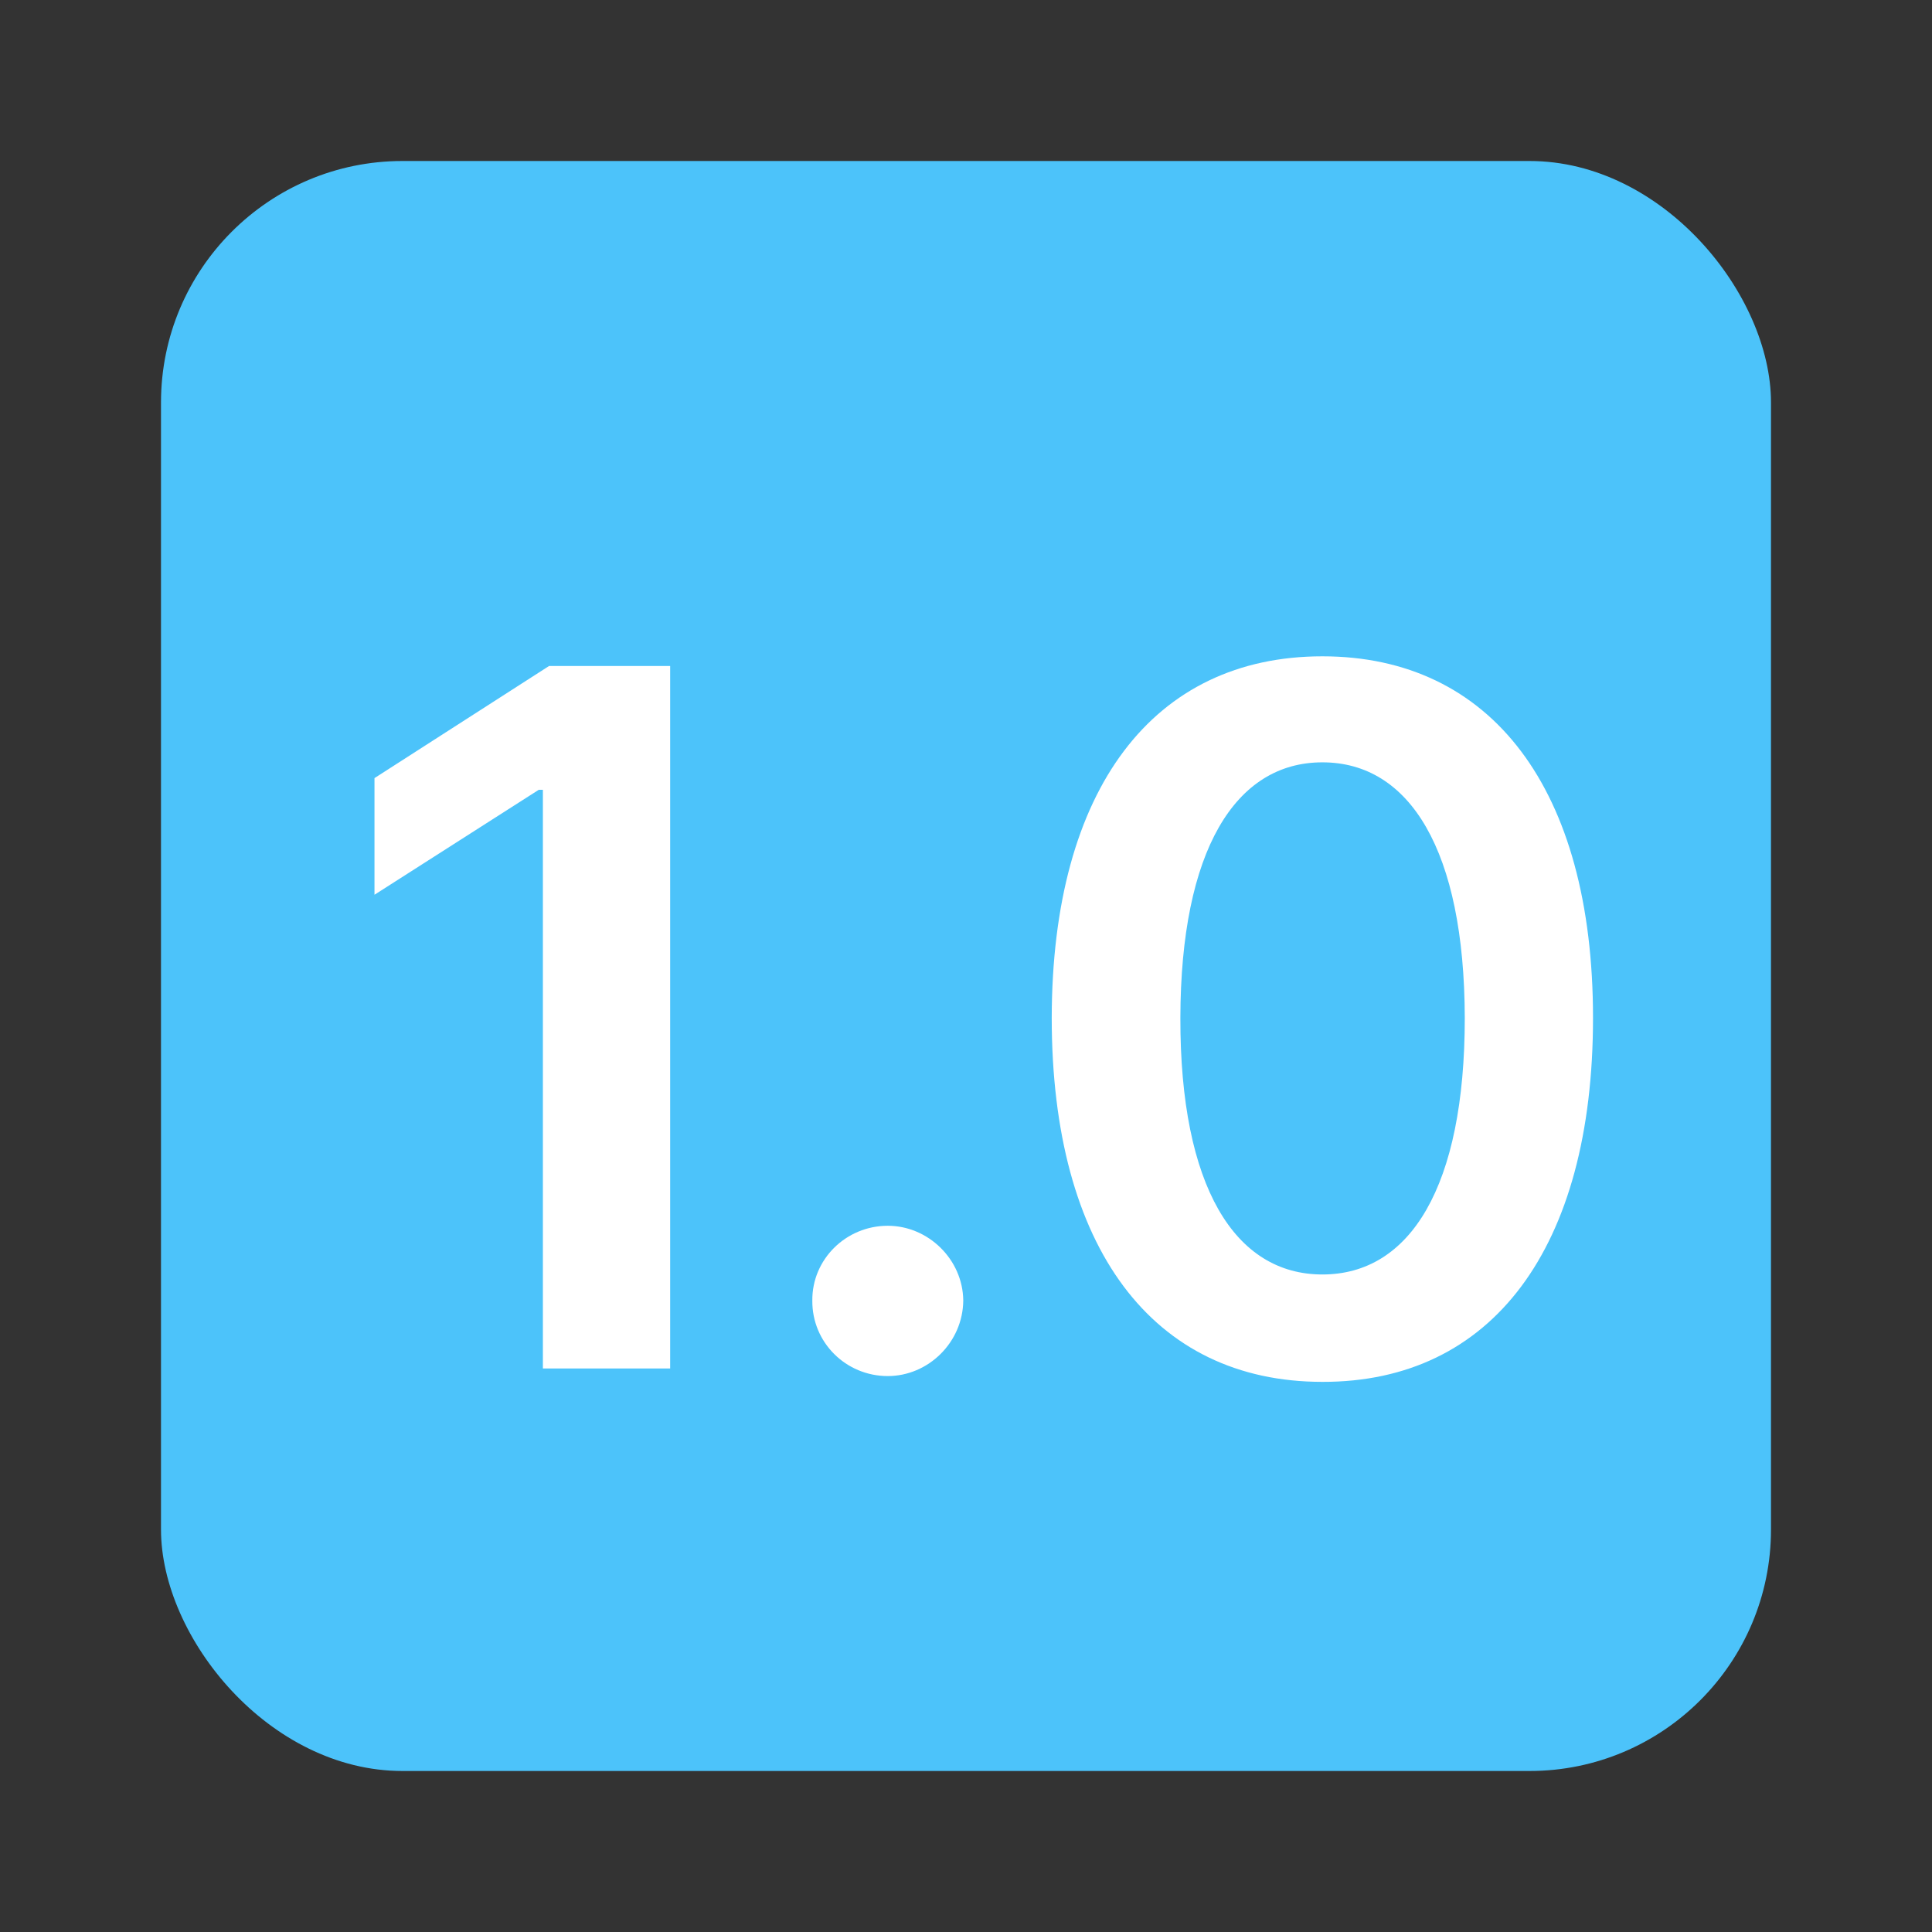 <svg width="24" height="24" viewBox="0 0 24 24" fill="none" xmlns="http://www.w3.org/2000/svg">
<rect x="0" y="0" width="24" height="24" fill="#333333" stroke="none"/>
<rect x="2" y="2" width="20" height="20" rx="3" fill="#4CC3FA"/>
<path d="M8.325 8.273H6.821L4.652 9.666V11.115L6.693 9.811H6.744V17H8.325V8.273ZM11.028 17.094C11.531 17.094 11.961 16.676 11.966 16.156C11.961 15.645 11.531 15.227 11.028 15.227C10.508 15.227 10.086 15.645 10.091 16.156C10.086 16.676 10.508 17.094 11.028 17.094ZM16.427 17.166C18.532 17.171 19.789 15.508 19.789 12.645C19.789 9.798 18.524 8.153 16.427 8.153C14.331 8.153 13.069 9.794 13.065 12.645C13.065 15.504 14.322 17.166 16.427 17.166ZM16.427 15.832C15.341 15.832 14.659 14.742 14.663 12.645C14.667 10.565 15.345 9.47 16.427 9.47C17.514 9.47 18.191 10.565 18.196 12.645C18.196 14.742 17.518 15.832 16.427 15.832Z" fill="white"/>
</svg>
